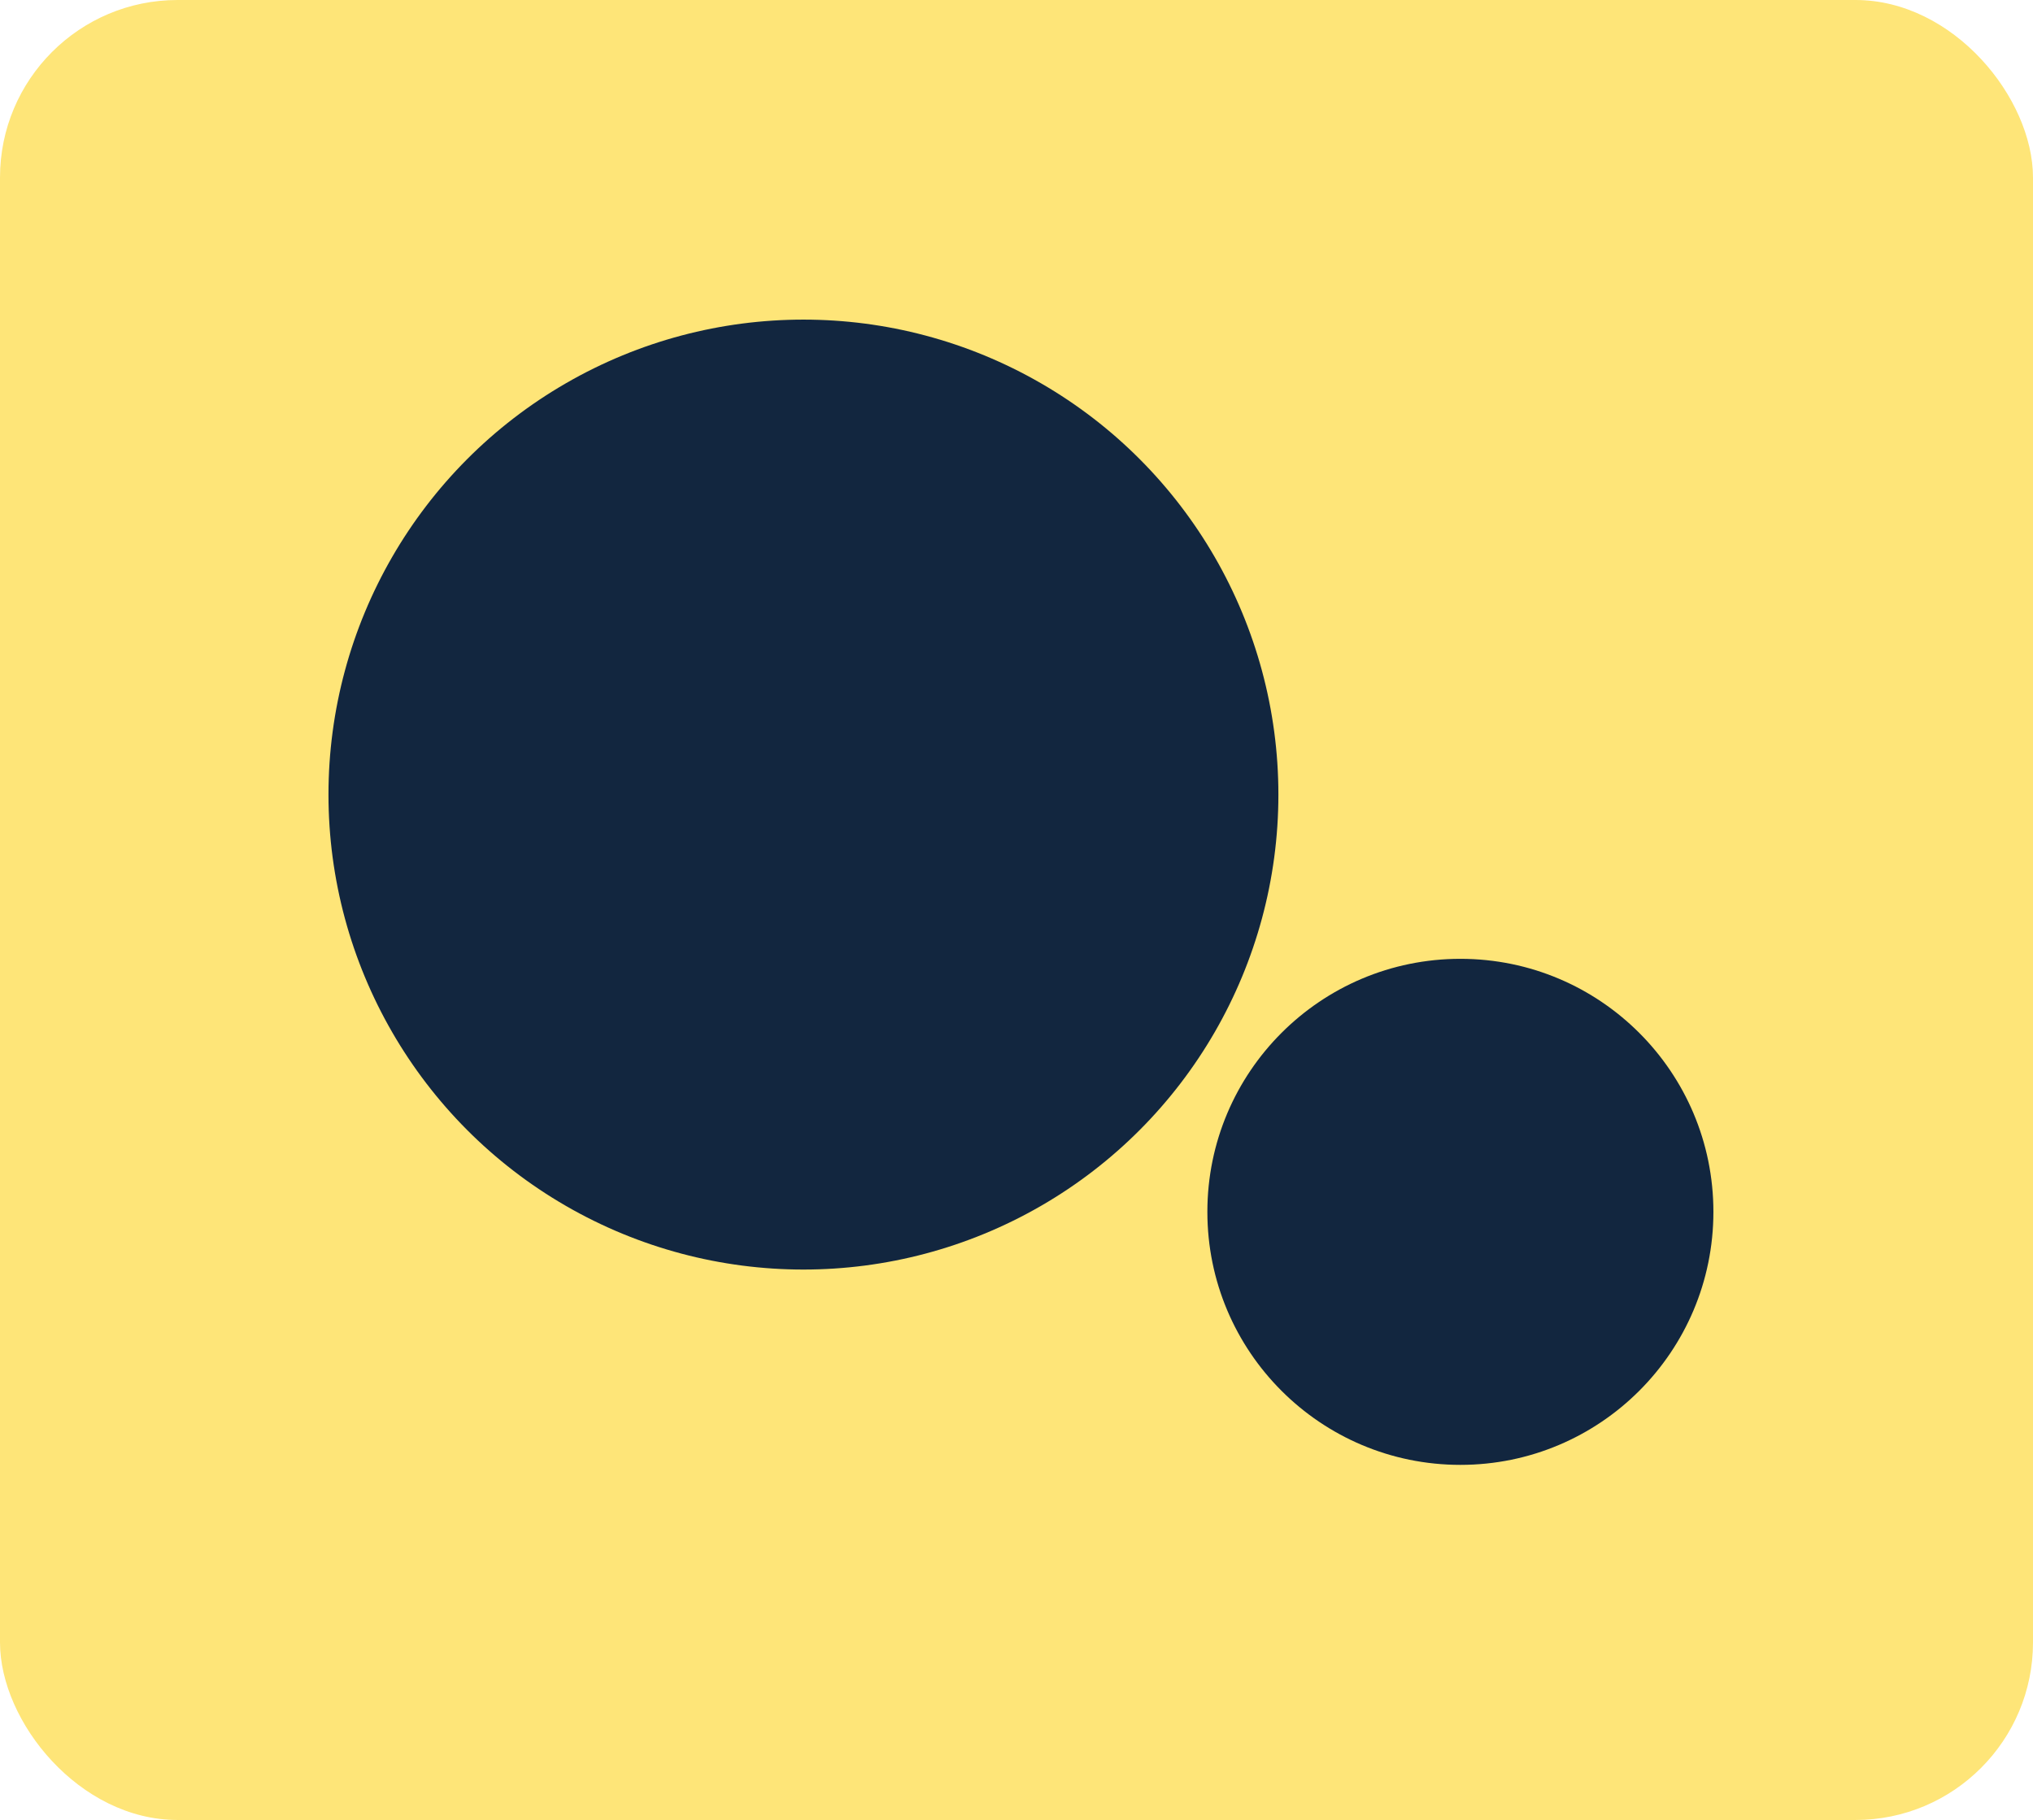 <svg xmlns="http://www.w3.org/2000/svg" width="229" height="205" viewBox="0 0 229 205">
  <g id="_30" data-name="30" transform="translate(-938 -9811)">
    <rect id="Rectángulo_35311" data-name="Rectángulo 35311" width="229" height="205" rx="20" transform="translate(938 9811)" fill="#fee578"/>
    <circle id="Elipse_4297" data-name="Elipse 4297" cx="53.5" cy="53.5" r="53.5" transform="translate(975 9847)" fill="#12263f"/>
    <circle id="Elipse_4298" data-name="Elipse 4298" cx="28.5" cy="28.5" r="28.5" transform="translate(1074 9919)" fill="#12263f"/>
  </g>
</svg>
